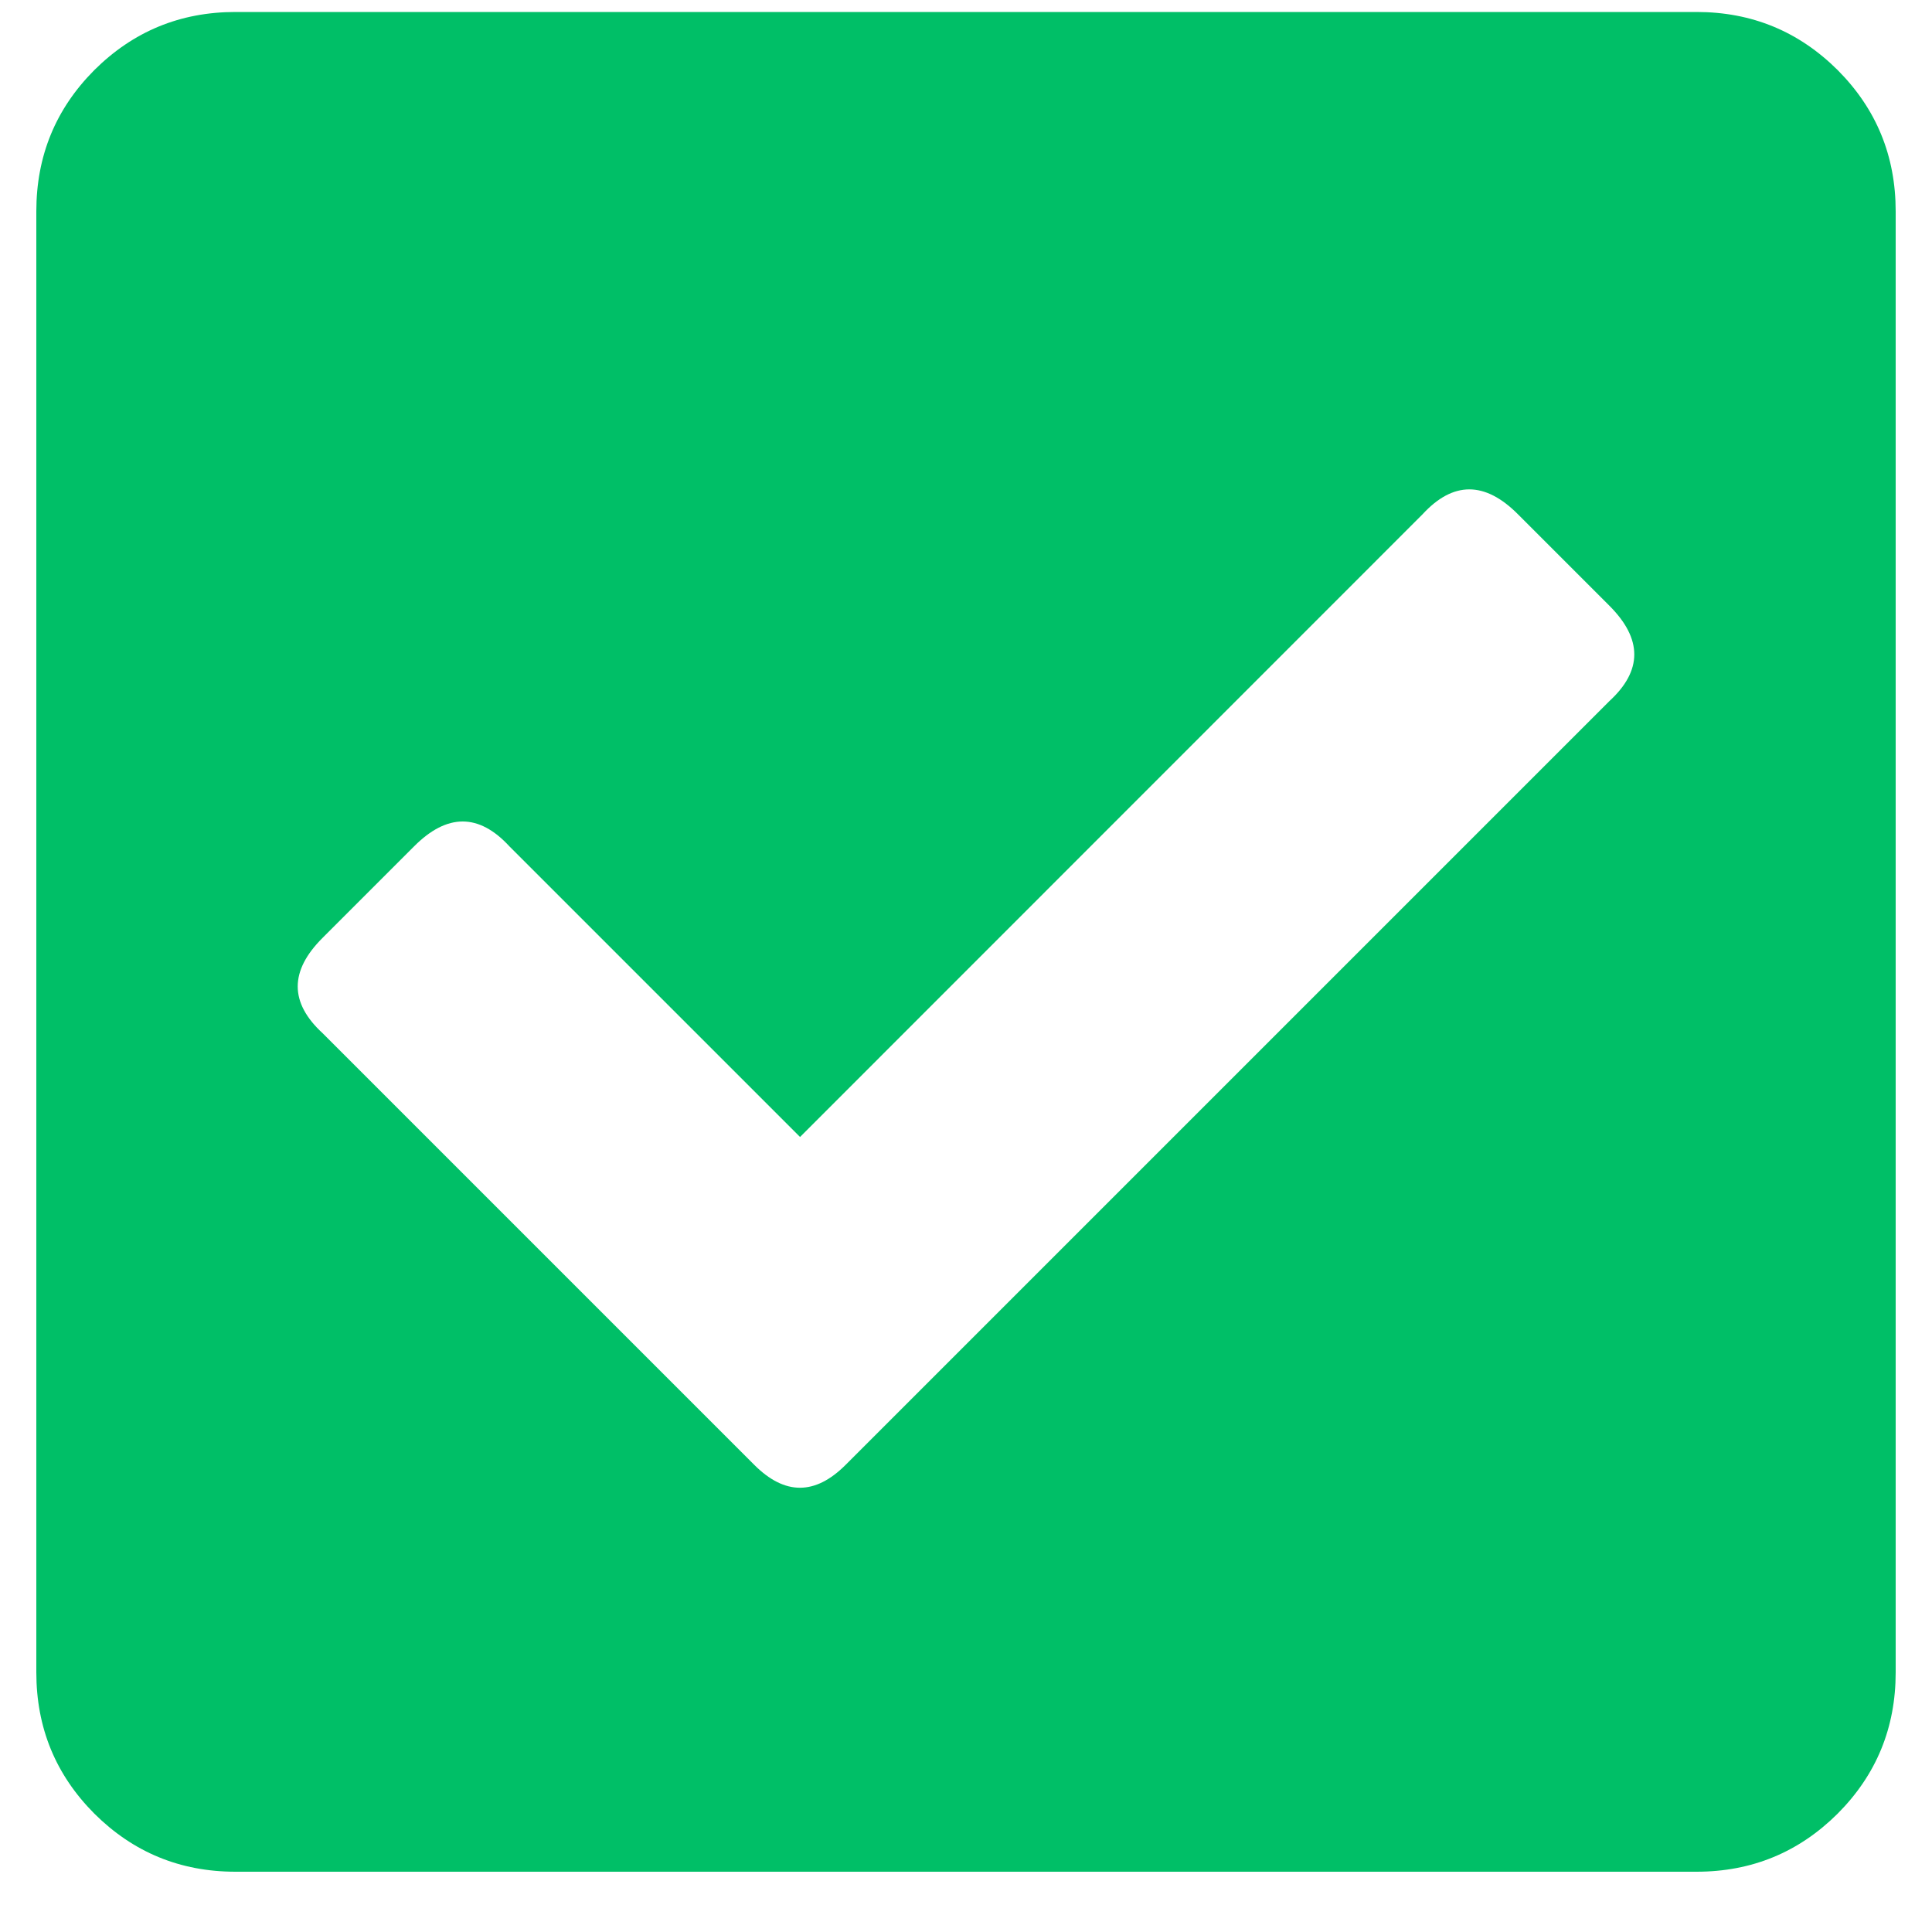 <svg width="10" height="10" viewBox="0 0 10 10" fill="none" xmlns="http://www.w3.org/2000/svg">
<path d="M8.781 9.688H1.219C0.932 9.688 0.689 9.587 0.488 9.387C0.288 9.186 0.188 8.943 0.188 8.656V1.094C0.188 0.807 0.288 0.564 0.488 0.363C0.689 0.163 0.932 0.062 1.219 0.062H8.781C9.068 0.062 9.311 0.163 9.512 0.363C9.712 0.564 9.812 0.807 9.812 1.094V8.656C9.812 8.943 9.712 9.186 9.512 9.387C9.311 9.587 9.068 9.688 8.781 9.688ZM4.377 7.582L8.33 3.629C8.502 3.471 8.502 3.307 8.33 3.135L7.857 2.662C7.686 2.49 7.521 2.49 7.363 2.662L4.141 5.885L2.637 4.381C2.479 4.209 2.314 4.209 2.143 4.381L1.67 4.854C1.498 5.025 1.498 5.19 1.67 5.348L3.904 7.582C4.062 7.74 4.219 7.74 4.377 7.582Z" fill="#00BF67"/>
</svg>
